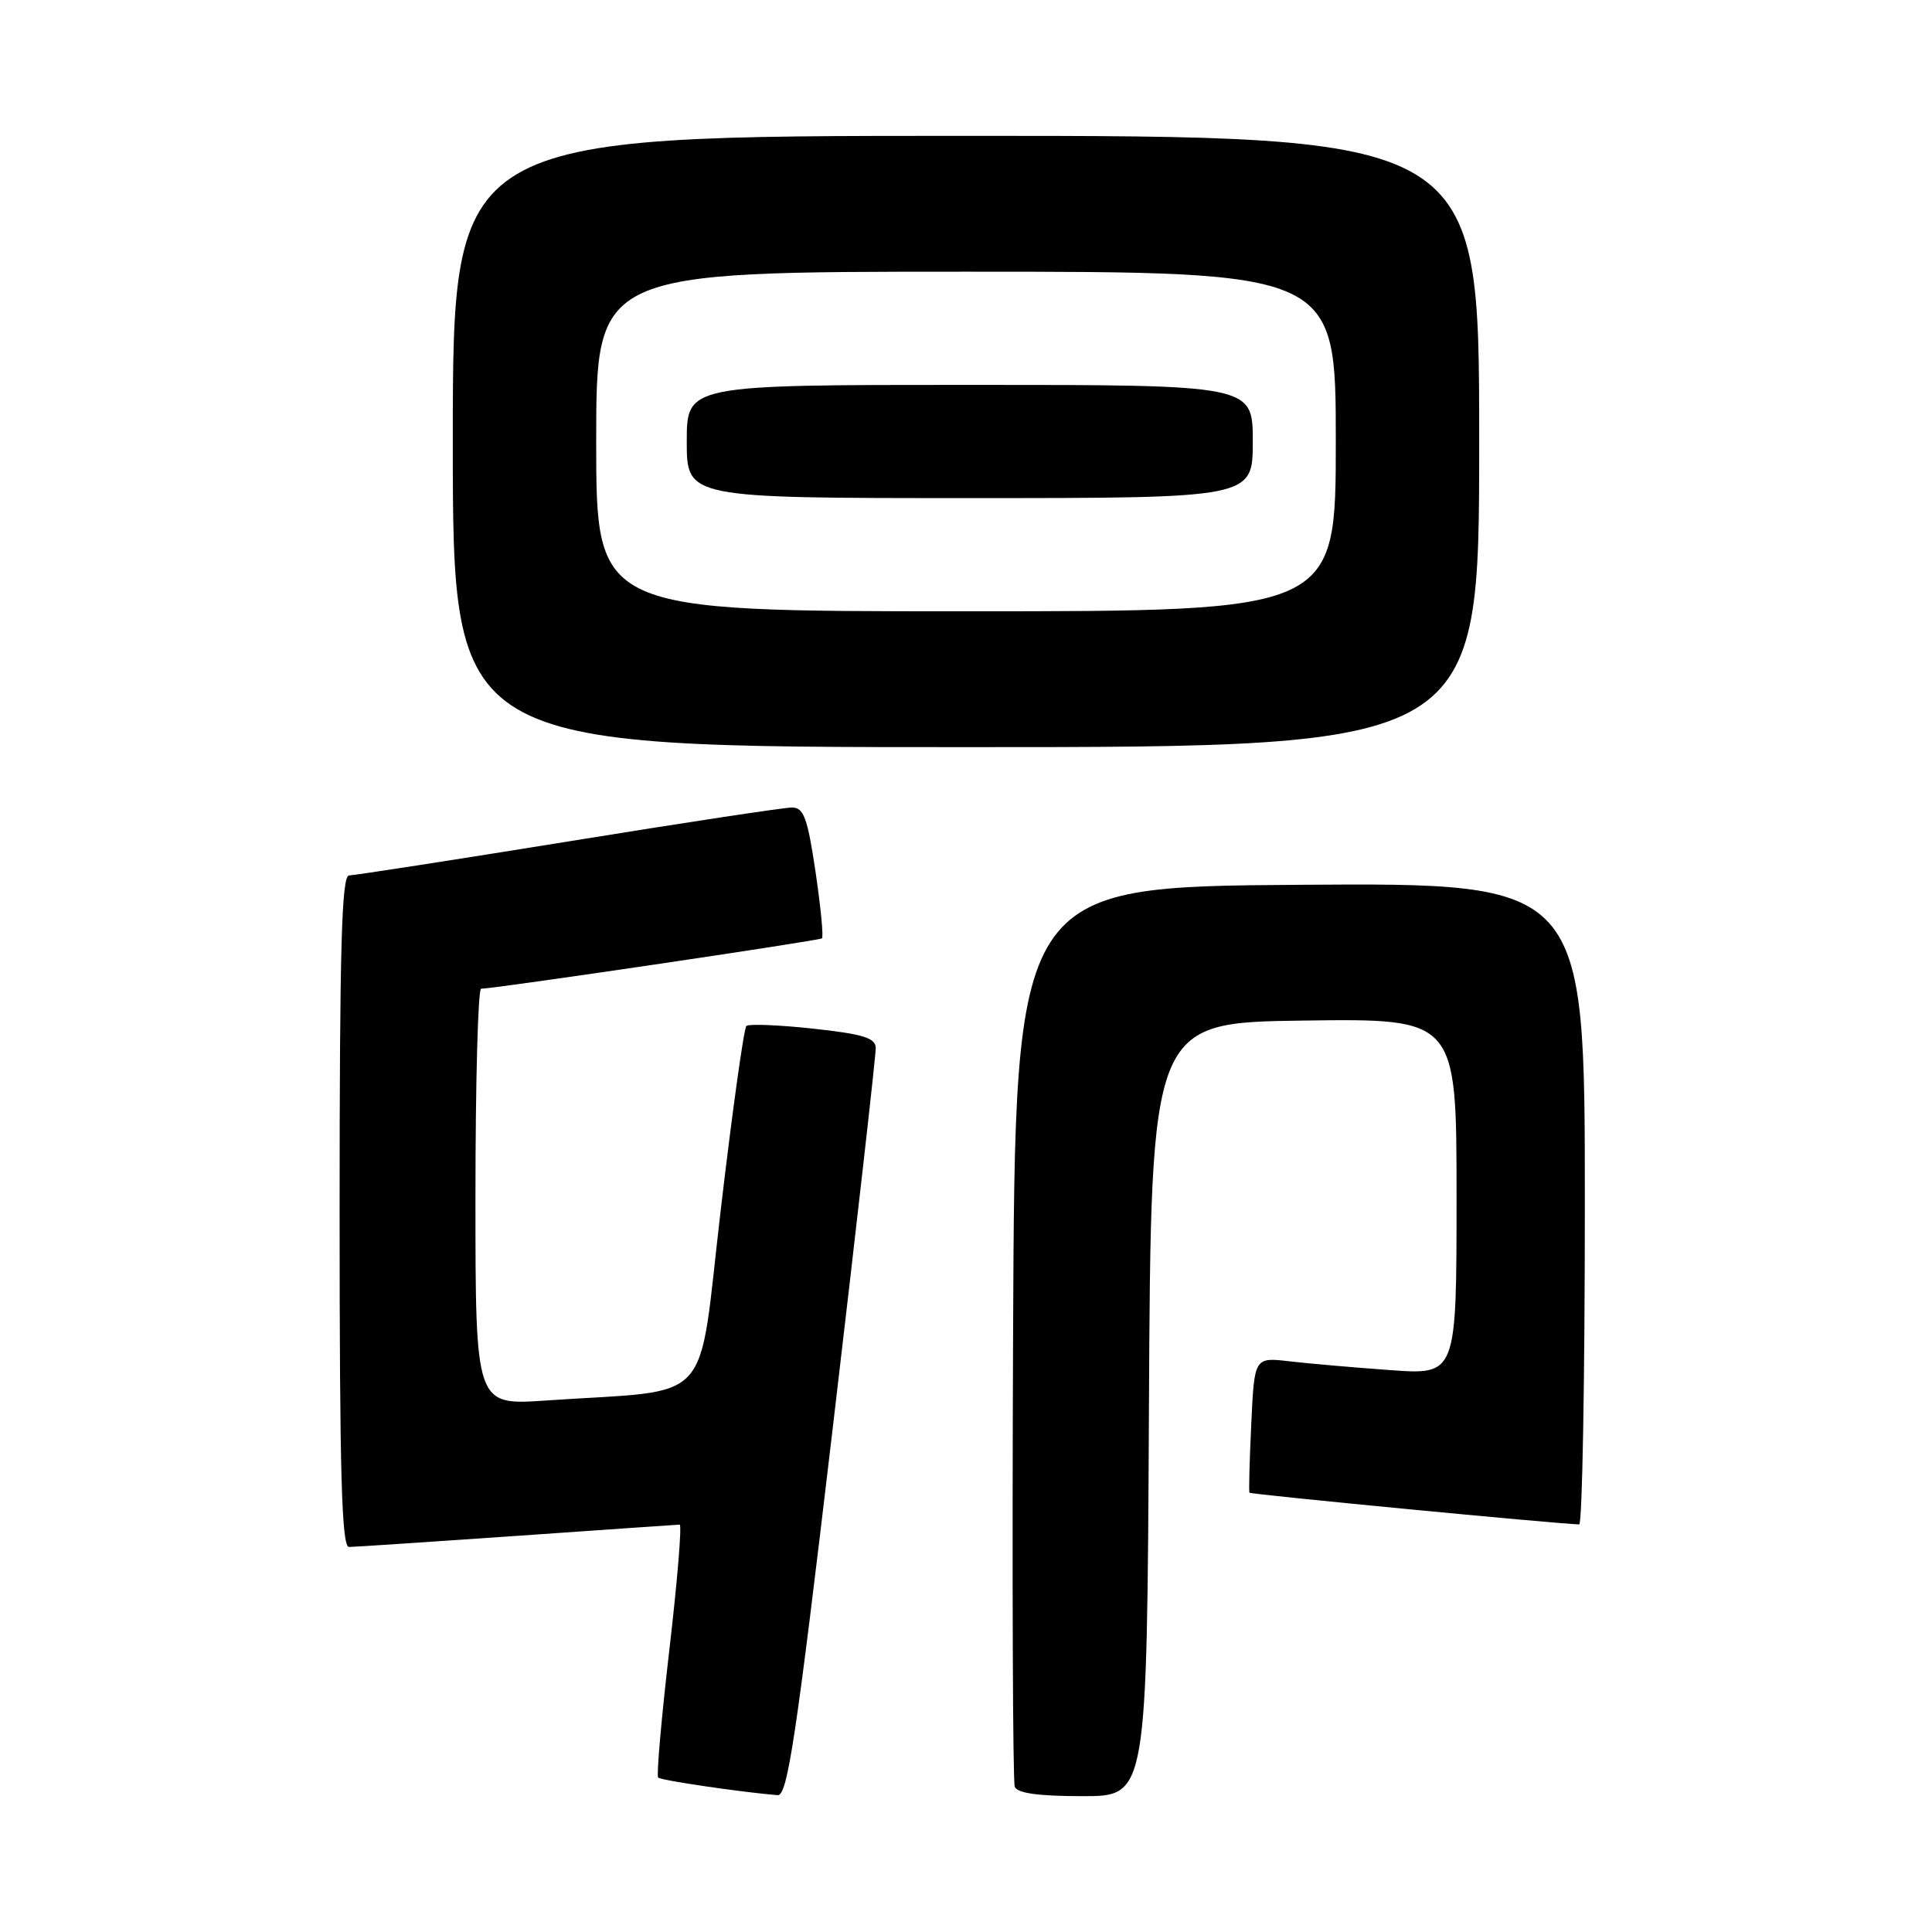 <?xml version="1.0" encoding="UTF-8" standalone="no"?>
<!DOCTYPE svg PUBLIC "-//W3C//DTD SVG 1.1//EN" "http://www.w3.org/Graphics/SVG/1.1/DTD/svg11.dtd" >
<svg xmlns="http://www.w3.org/2000/svg" xmlns:xlink="http://www.w3.org/1999/xlink" version="1.1" viewBox="0 0 256 256">
 <g >
 <path fill="currentColor"
d=" M 110.34 189.25 C 113.50 162.44 116.07 139.76 116.04 138.85 C 116.01 137.53 114.36 137.02 107.75 136.30 C 103.21 135.81 99.23 135.65 98.90 135.95 C 98.57 136.25 97.05 147.15 95.52 160.17 C 92.37 186.88 95.00 184.02 72.25 185.58 C 63.00 186.21 63.00 186.21 63.00 158.61 C 63.00 143.42 63.34 131.01 63.75 131.01 C 65.31 131.04 108.52 124.65 108.91 124.34 C 109.14 124.16 108.75 120.18 108.06 115.50 C 106.99 108.31 106.50 107.00 104.92 107.00 C 103.89 107.00 90.55 109.02 75.28 111.50 C 60.00 113.97 46.94 115.99 46.25 116.00 C 45.27 116.00 45.00 125.57 45.00 160.50 C 45.00 195.44 45.27 205.00 46.25 204.98 C 46.94 204.98 56.95 204.31 68.50 203.51 C 80.05 202.70 89.75 202.03 90.06 202.02 C 90.37 202.01 89.76 209.45 88.70 218.55 C 87.64 227.66 86.97 235.30 87.21 235.54 C 87.57 235.91 98.26 237.48 103.04 237.87 C 104.35 237.98 105.49 230.34 110.34 189.25 Z  M 152.24 186.75 C 152.50 135.50 152.50 135.50 172.75 135.23 C 193.00 134.96 193.00 134.96 193.00 158.57 C 193.00 182.18 193.00 182.18 184.25 181.55 C 179.44 181.20 173.41 180.68 170.86 180.38 C 166.21 179.84 166.21 179.84 165.80 188.67 C 165.57 193.53 165.46 197.63 165.56 197.79 C 165.71 198.02 206.40 201.93 209.25 201.99 C 209.66 201.99 210.00 182.87 210.00 159.49 C 210.00 116.98 210.00 116.98 172.25 117.24 C 134.50 117.50 134.50 117.50 134.24 176.50 C 134.10 208.95 134.20 236.06 134.46 236.75 C 134.79 237.61 137.56 238.00 143.46 238.00 C 151.98 238.00 151.98 238.00 152.24 186.75 Z  M 196.00 58.50 C 196.00 18.00 196.00 18.00 128.00 18.00 C 60.00 18.00 60.00 18.00 60.00 58.50 C 60.00 99.00 60.00 99.00 128.00 99.00 C 196.00 99.00 196.00 99.00 196.00 58.50 Z  M 79.00 58.50 C 79.00 36.00 79.00 36.00 128.00 36.00 C 177.00 36.00 177.00 36.00 177.00 58.50 C 177.00 81.00 177.00 81.00 128.00 81.00 C 79.00 81.00 79.00 81.00 79.00 58.50 Z  M 166.00 58.50 C 166.00 51.00 166.00 51.00 128.50 51.00 C 91.00 51.00 91.00 51.00 91.00 58.50 C 91.00 66.00 91.00 66.00 128.50 66.00 C 166.00 66.00 166.00 66.00 166.00 58.50 Z "/>
</g>
</svg>